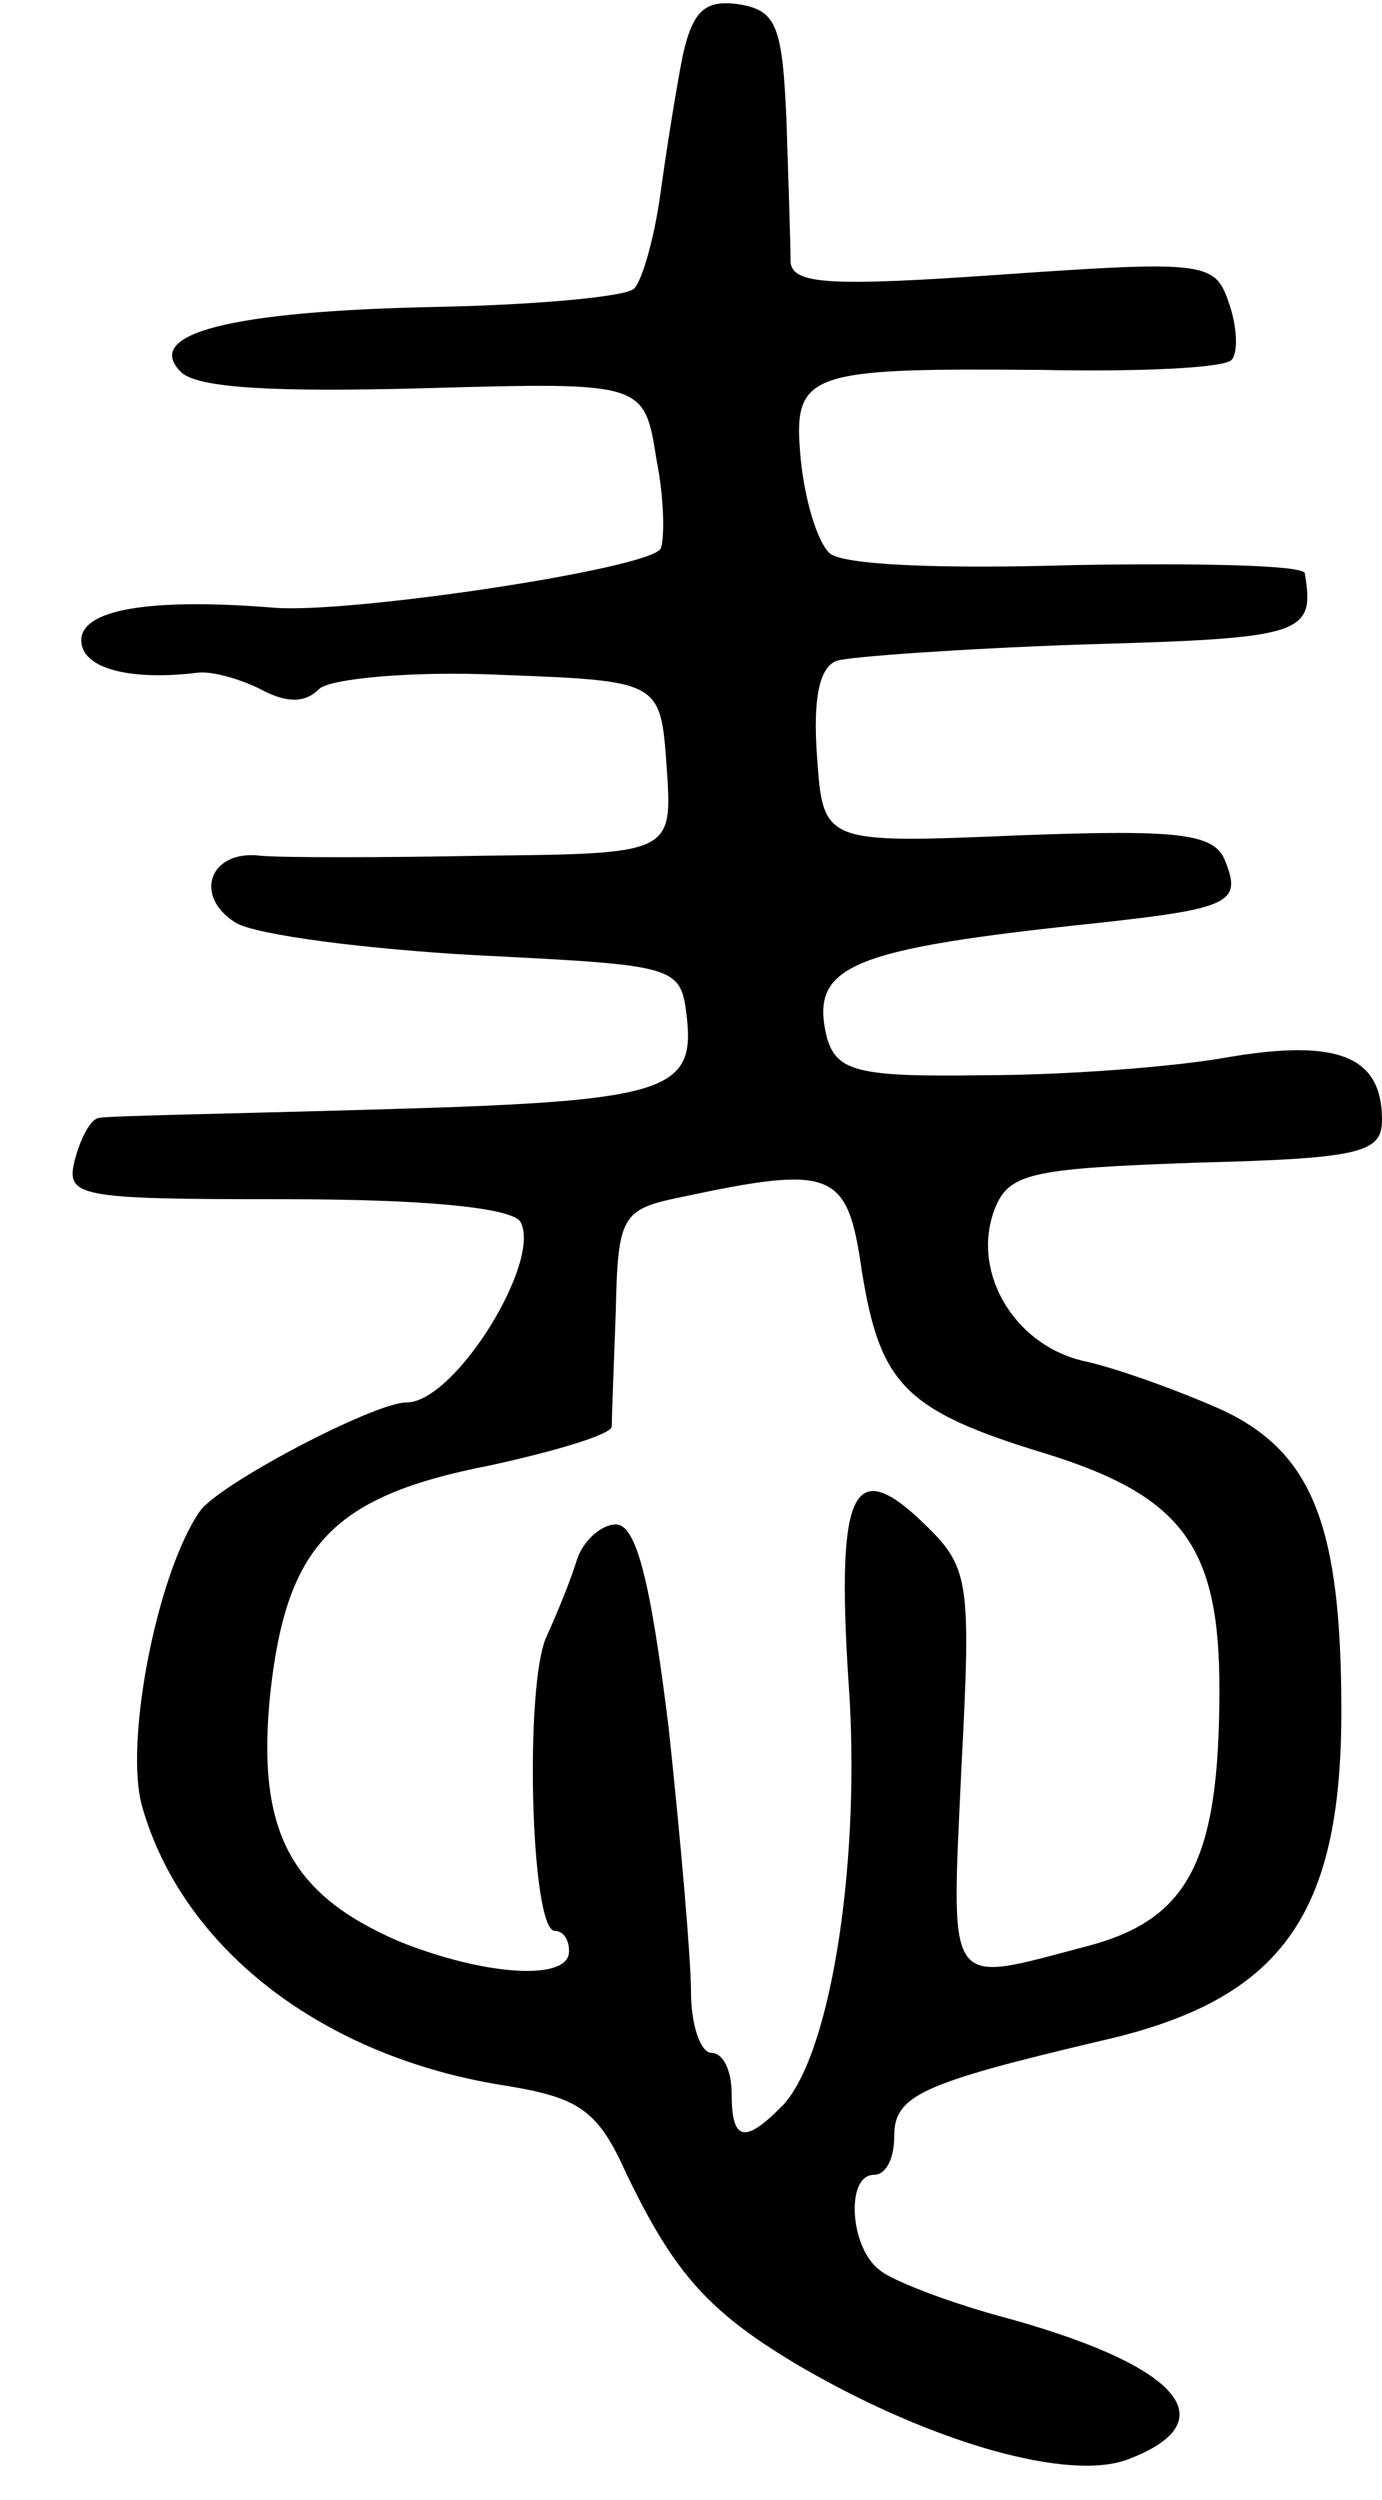 <svg version="1.0" xmlns="http://www.w3.org/2000/svg"
 width="68pt" height="123pt" viewBox="0 0 68 123"
 preserveAspectRatio="xMidYMid meet">
<g transform="translate(0,123) scale(0.1,-0.1)"
fill="#000000" stroke="none">
<path d="M336 1203 c-3 -15 -8 -46 -11 -68 -3 -22 -9 -43 -13 -47 -4 -4 -48
-8 -97 -9 -101 -2 -145 -13 -126 -32 8 -8 46 -10 120 -8 108 3 108 3 114 -35
4 -20 4 -40 2 -44 -6 -10 -153 -32 -190 -29 -62 5 -95 -1 -95 -16 0 -14 24
-20 57 -16 7 1 21 -3 31 -8 13 -7 22 -7 29 0 5 5 45 9 89 7 79 -3 79 -3 82
-45 3 -43 3 -43 -90 -44 -51 -1 -100 -1 -110 0 -25 3 -33 -20 -12 -33 10 -6
64 -13 119 -16 99 -5 100 -5 103 -31 4 -37 -12 -41 -158 -45 -69 -2 -128 -3
-131 -4 -4 0 -9 -9 -12 -20 -5 -19 0 -20 103 -20 68 0 111 -4 116 -11 11 -19
-32 -89 -56 -89 -16 0 -94 -41 -102 -54 -21 -31 -37 -114 -28 -145 20 -70 89
-123 178 -137 37 -6 46 -12 60 -43 24 -50 41 -69 87 -96 64 -37 131 -56 160
-45 50 19 25 47 -65 71 -25 7 -51 17 -57 22 -15 11 -17 47 -3 47 6 0 10 8 10
19 0 20 13 26 102 47 88 20 118 61 118 162 0 91 -14 127 -58 148 -20 9 -50 20
-67 24 -35 7 -57 43 -46 74 7 19 17 21 100 24 81 2 91 5 91 21 0 31 -21 40
-75 31 -27 -5 -82 -9 -121 -9 -62 -1 -72 2 -77 18 -9 36 10 44 134 57 64 7 70
10 62 30 -5 14 -22 16 -102 13 -96 -4 -96 -4 -99 39 -2 28 1 44 10 47 7 2 63
6 123 8 107 3 112 5 107 35 -1 4 -52 5 -113 4 -67 -2 -115 0 -121 6 -6 6 -12
26 -14 46 -4 43 2 45 119 44 48 -1 90 1 93 5 3 3 3 15 -1 27 -7 21 -10 22
-111 15 -85 -6 -104 -5 -105 6 0 8 -1 39 -2 69 -2 48 -5 55 -24 58 -16 2 -22
-3 -27 -25z m88 -598 c9 -56 21 -69 90 -90 68 -21 86 -46 86 -116 0 -85 -15
-114 -67 -127 -68 -18 -65 -22 -60 87 5 96 4 100 -20 123 -34 32 -42 14 -35
-87 5 -86 -10 -179 -34 -202 -18 -18 -24 -16 -24 7 0 11 -4 20 -10 20 -5 0
-10 13 -10 30 0 16 -5 74 -11 130 -9 73 -16 100 -26 100 -7 0 -16 -8 -19 -17
-3 -10 -10 -27 -15 -38 -11 -23 -8 -145 4 -145 4 0 7 -4 7 -10 0 -15 -42 -12
-84 5 -53 23 -70 54 -63 122 8 73 31 97 108 112 32 7 59 15 60 19 0 4 1 30 2
57 1 47 3 50 32 56 75 16 82 13 89 -36z"/>
</g>
</svg>
